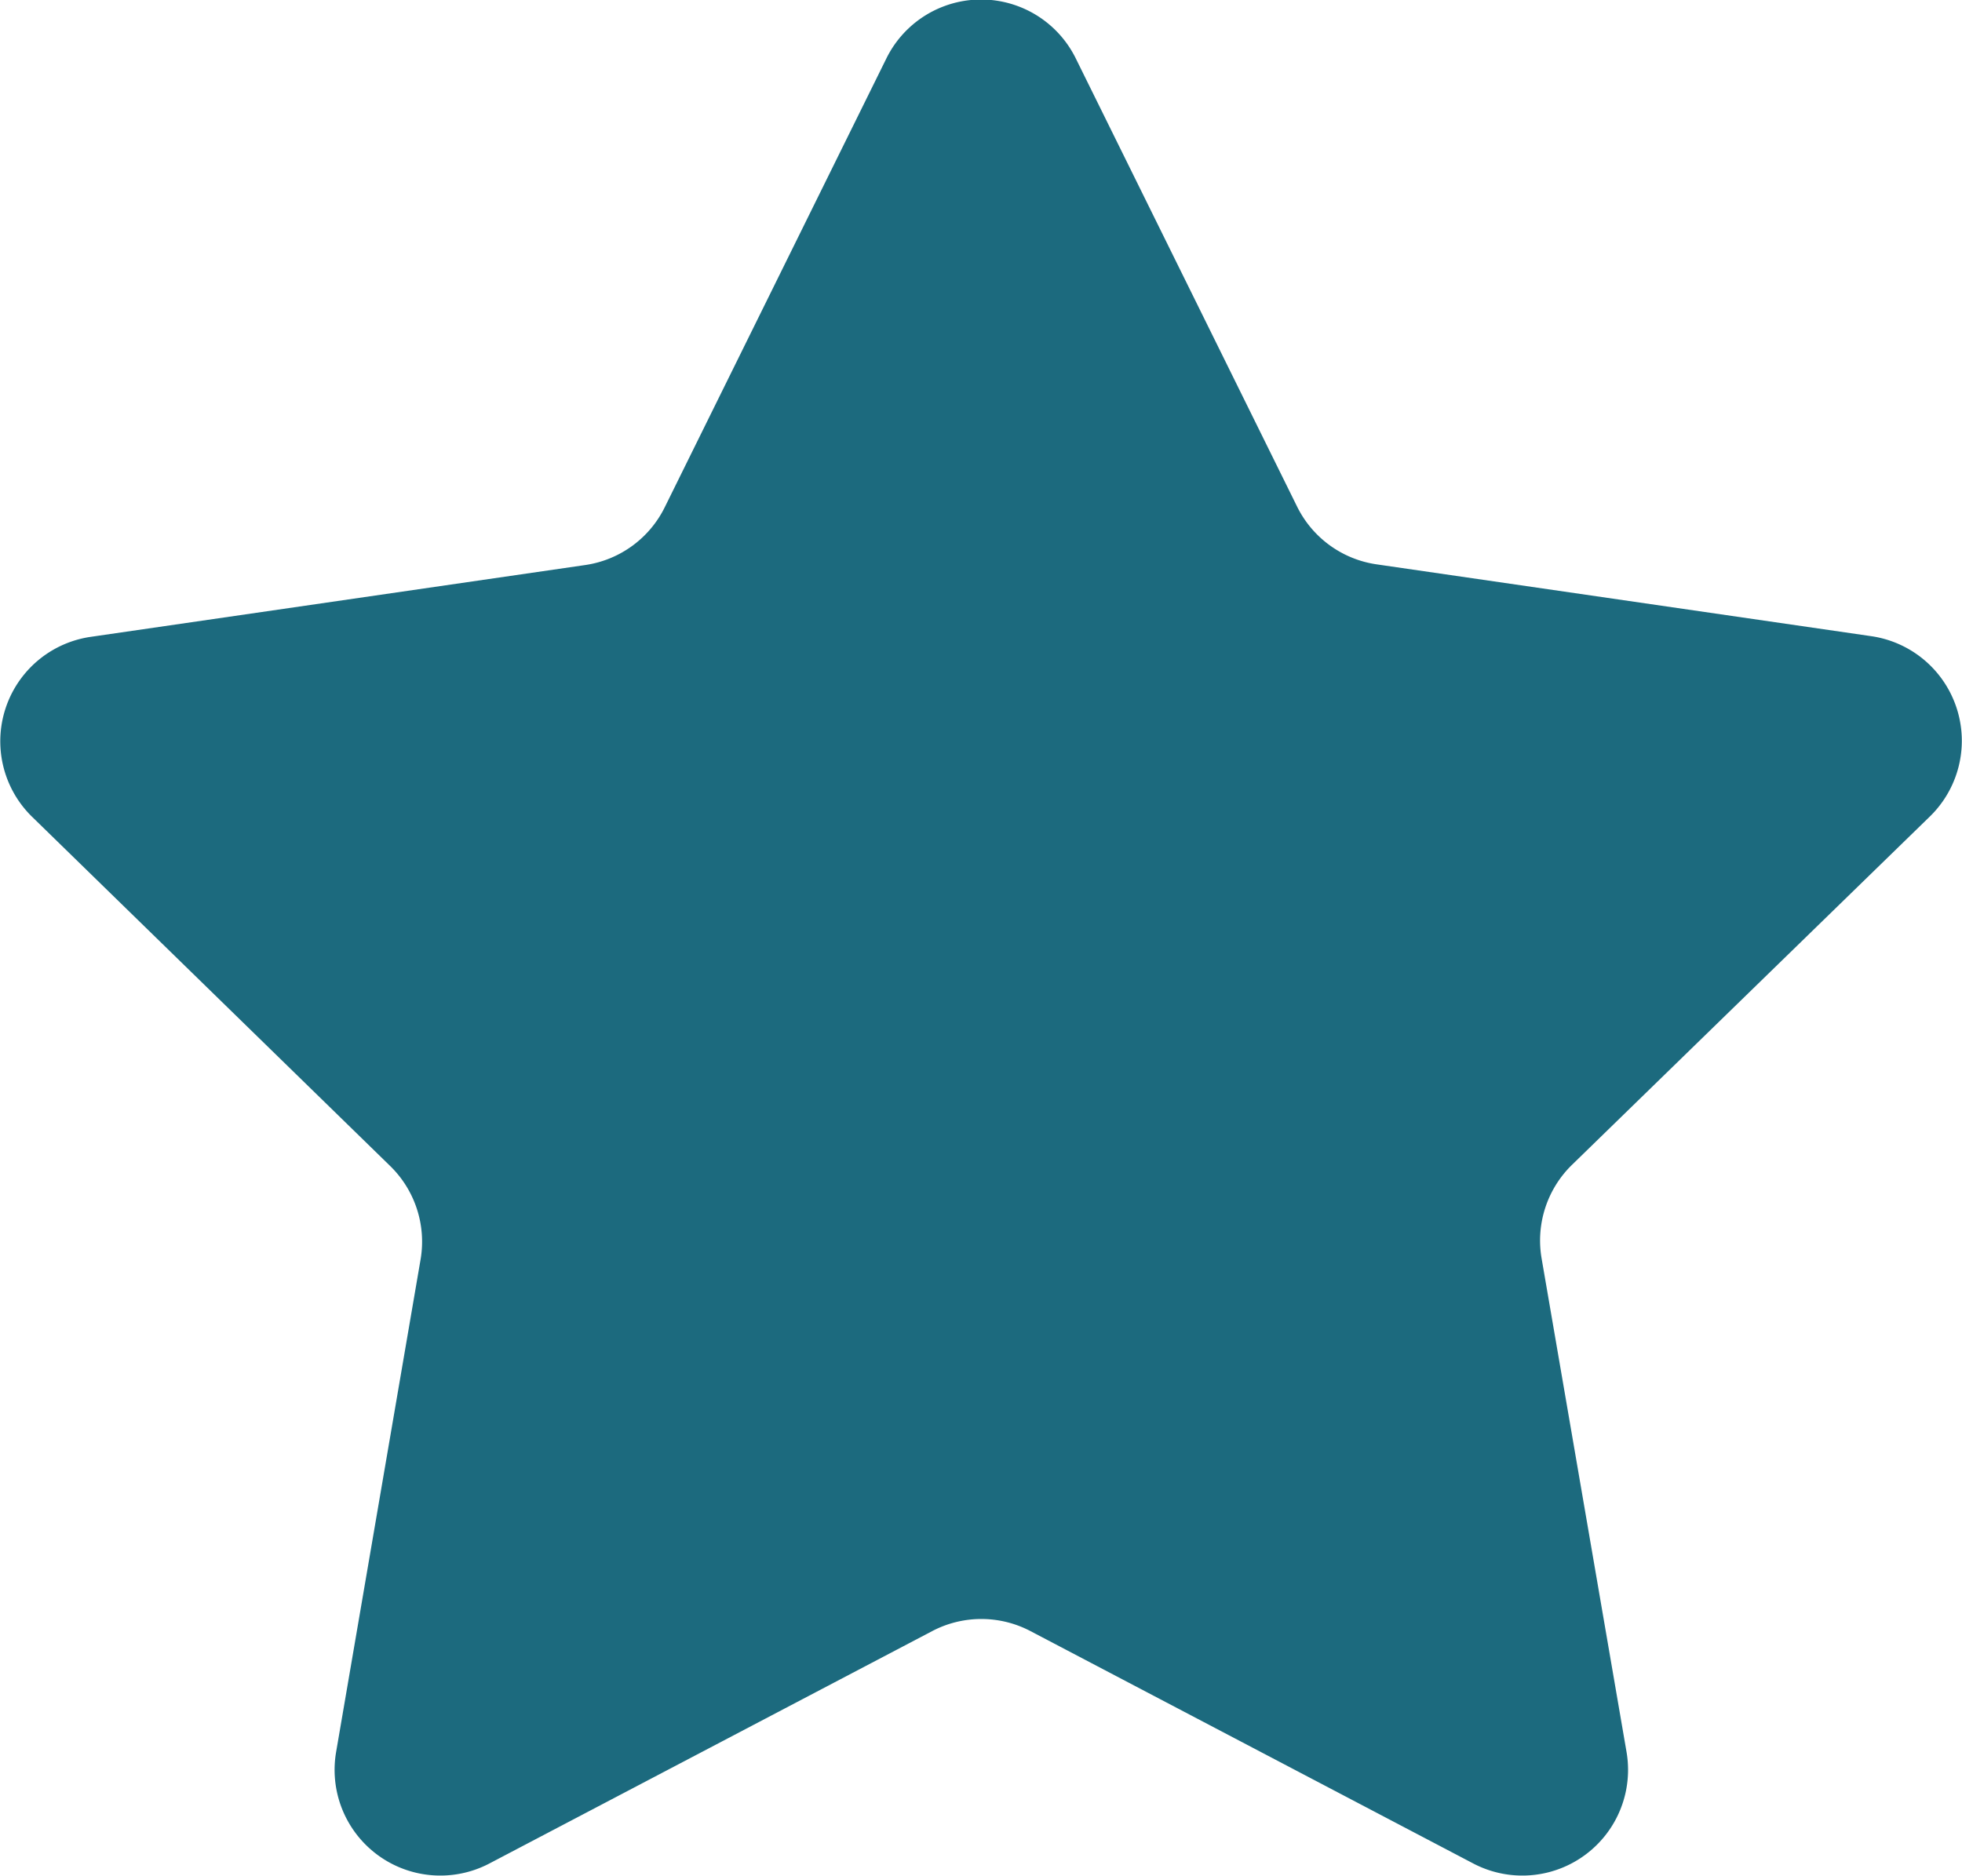 <svg xmlns="http://www.w3.org/2000/svg" width="11.821" height="11.305" viewBox="0 0 11.821 11.305">
  <path id="star_1_" data-name="star (1)" d="M6.482,1.4,7.815,4.1a.636.636,0,0,0,.479.348l2.981.433a.637.637,0,0,1,.353,1.086l-2.157,2.1a.637.637,0,0,0-.183.563L9.8,11.606a.637.637,0,0,1-.924.671l-2.667-1.4a.637.637,0,0,0-.593,0l-2.667,1.4a.637.637,0,0,1-.924-.671l.509-2.969a.637.637,0,0,0-.183-.563L.194,5.97A.636.636,0,0,1,.546,4.885l2.981-.433A.636.636,0,0,0,4.007,4.1L5.34,1.4A.636.636,0,0,1,6.482,1.4Z" transform="translate(0 -1.047)" fill="#1c6a7e"/>
</svg>
